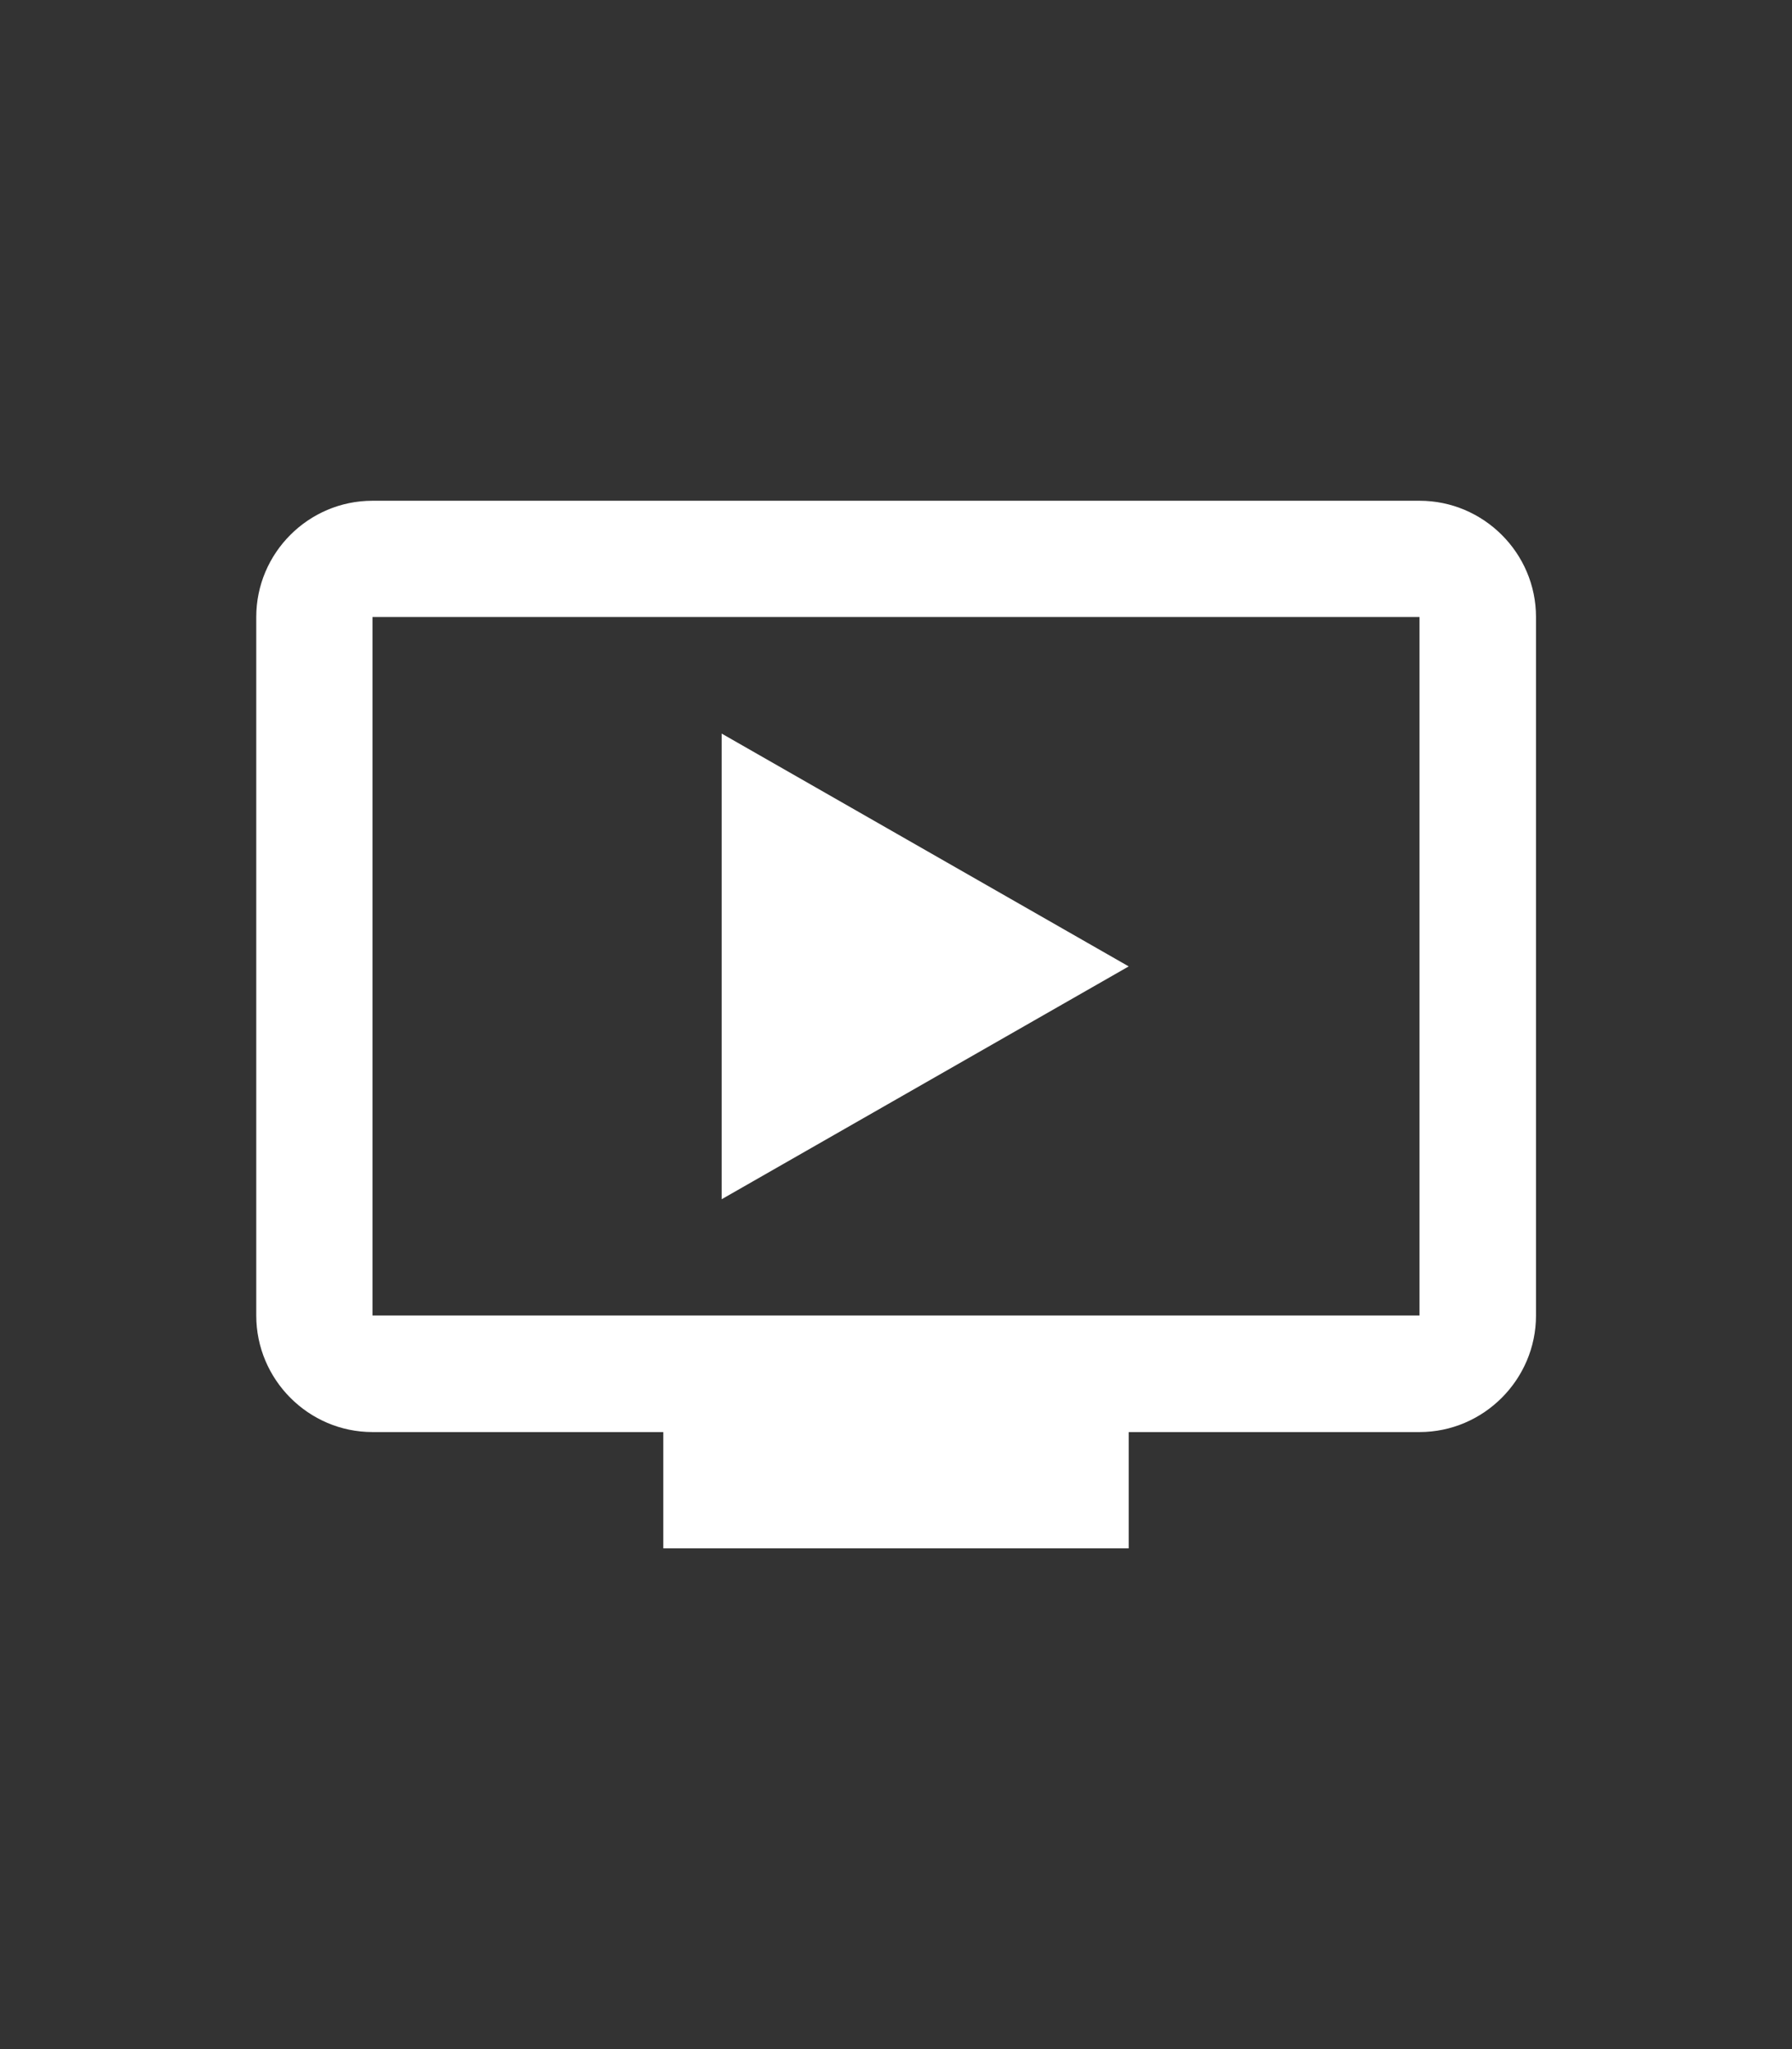 <svg width="7" height="8" viewBox="0 0 7 8" fill="none" xmlns="http://www.w3.org/2000/svg">
<rect x="0" y="0" width="7" height="8" fill="#333333" stroke="none"/>
<g clip-path="url(#clip0_1321_1202)">
<path d="M2.819 2.864V4.682L4.409 3.773L2.819 2.864ZM5.545 1.955H1.455C1.205 1.955 1.001 2.159 1.001 2.409V5.136C1.001 5.386 1.205 5.591 1.455 5.591H2.591V6.045H4.409V5.591H5.545C5.795 5.591 6 5.386 6 5.136V2.409C6 2.159 5.795 1.955 5.545 1.955ZM5.545 5.136H1.455V2.409H5.545V5.136Z" fill="white"/>
</g>
<defs>
<clipPath id="clip0_1321_1202">
<rect width="7" height="7" fill="white" transform="translate(0 0.5)"/>
</clipPath>
</defs>
</svg>
